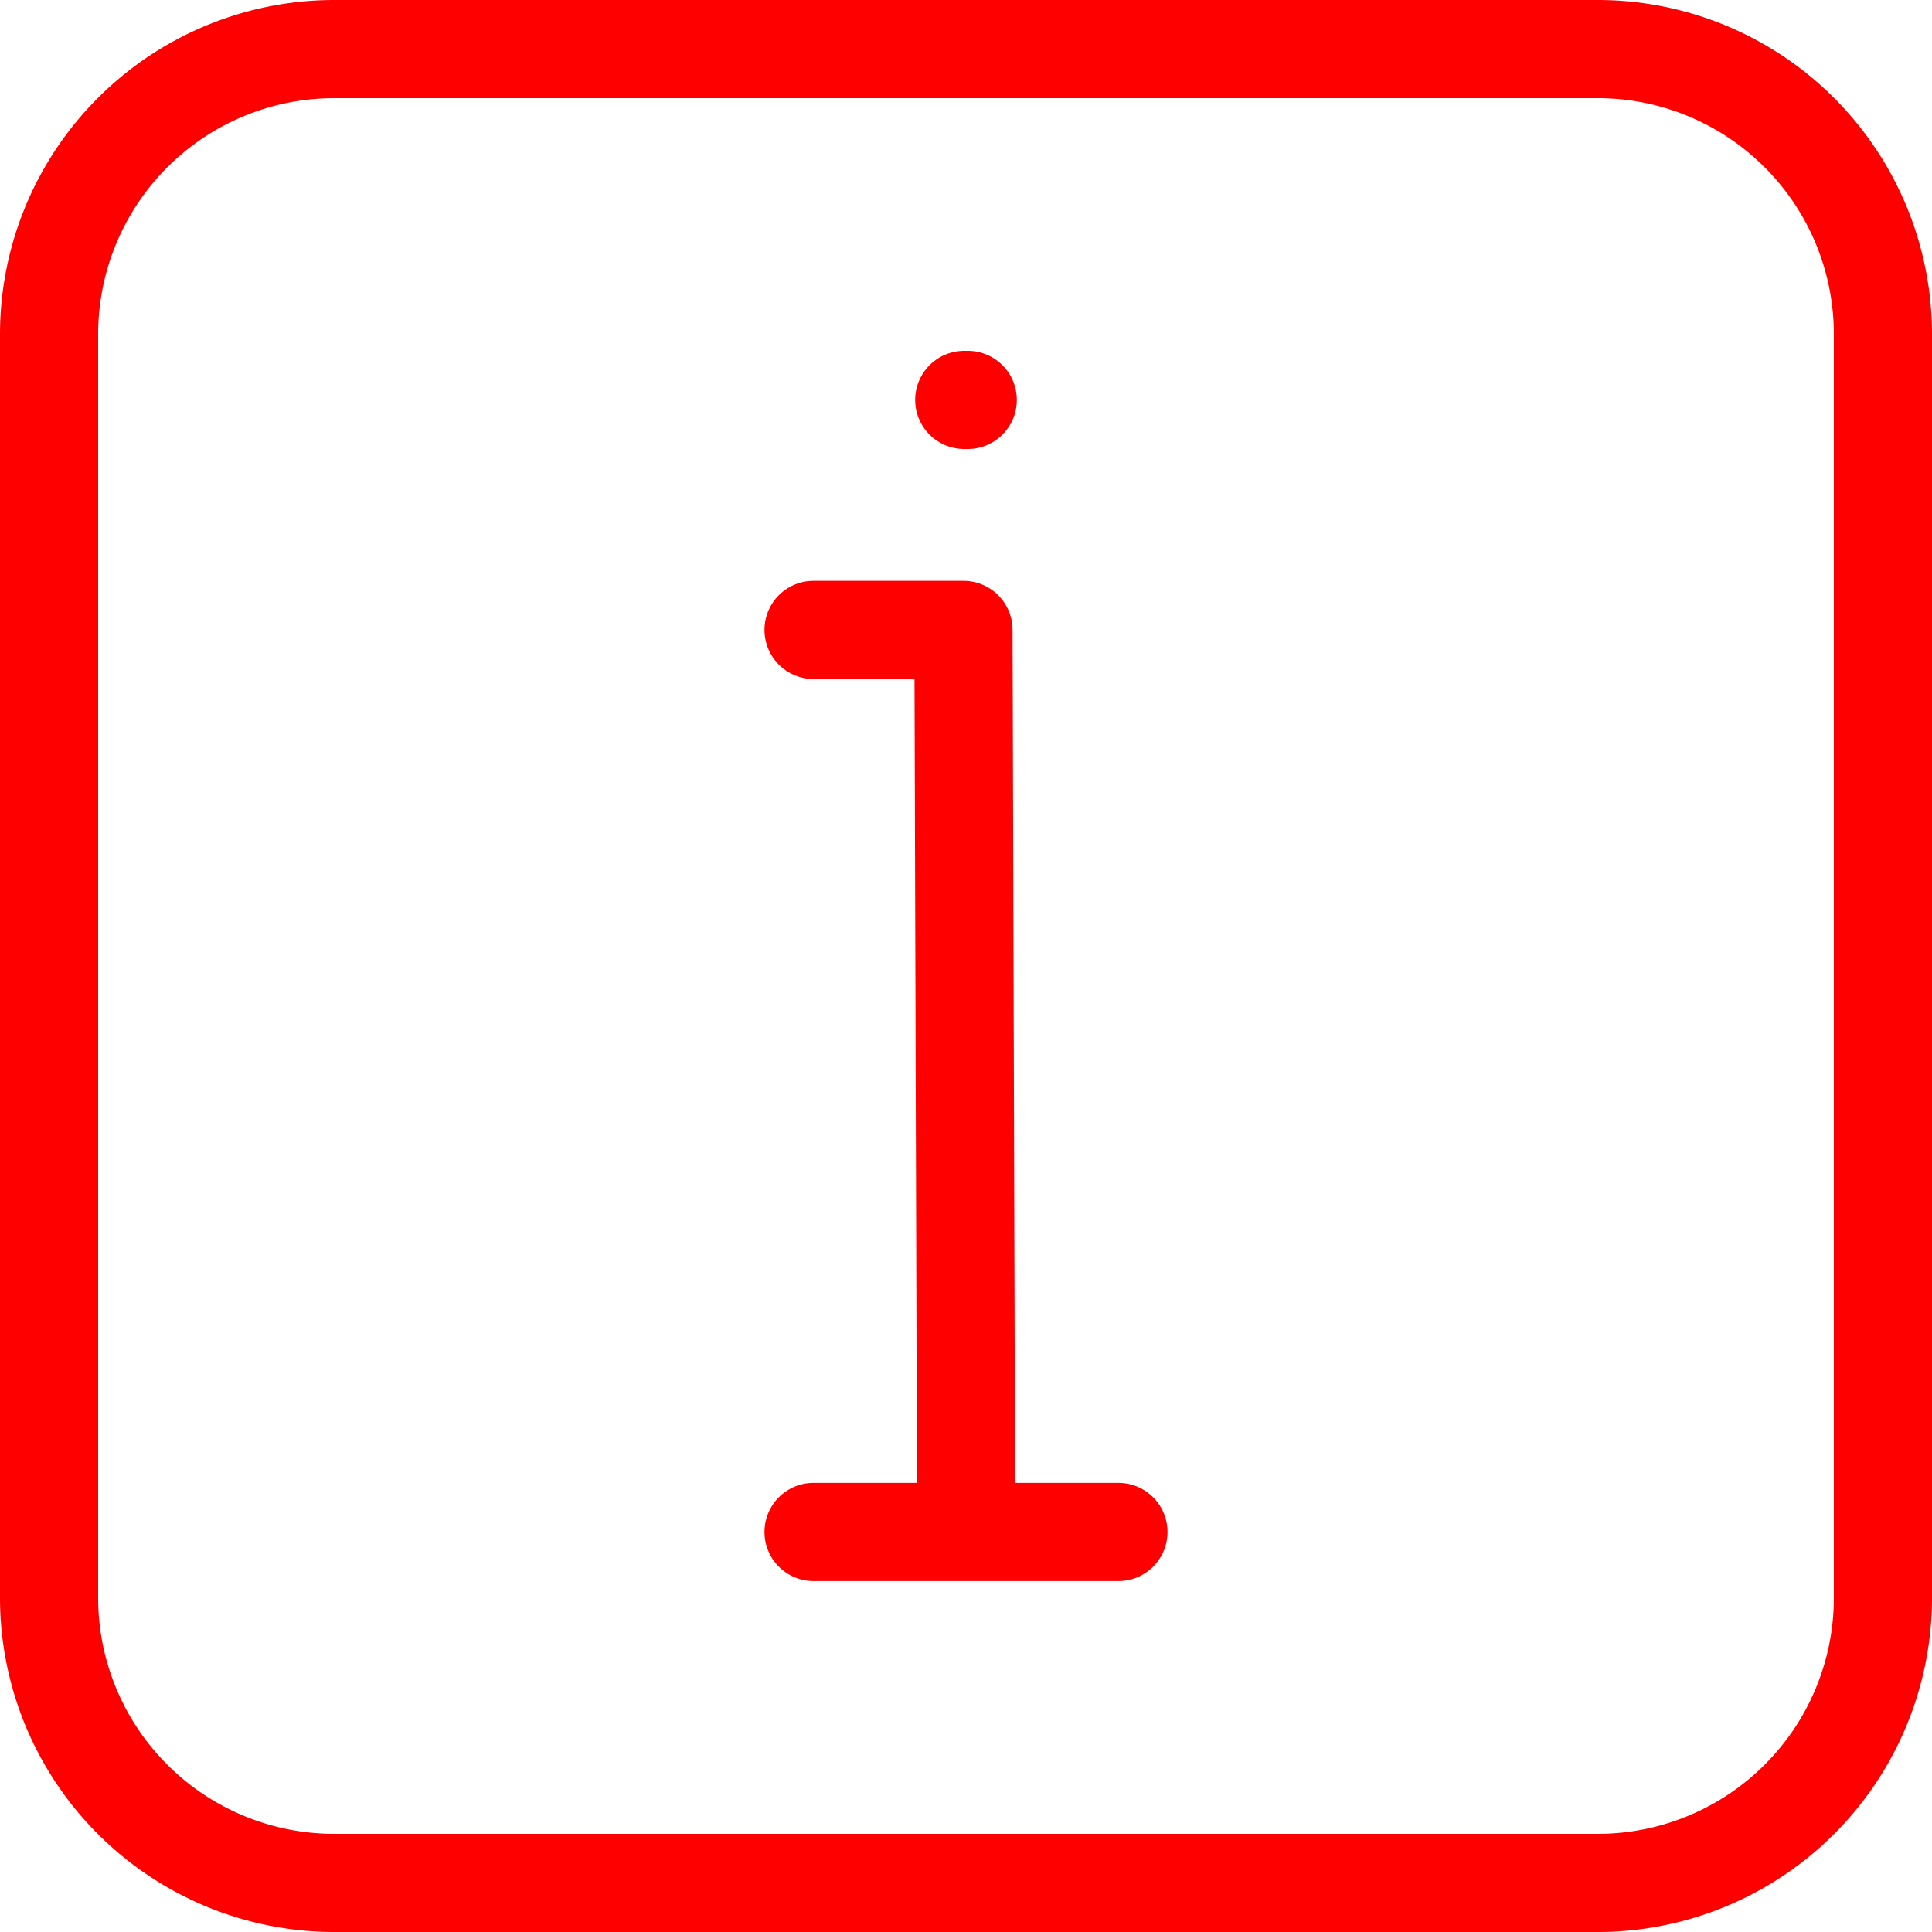 <svg xmlns="http://www.w3.org/2000/svg" width="20" height="20" viewBox="0 0 20 20">
  <path id="info" d="M12.086,15.859a.508.508,0,0,1-.508.508H8.422a.508.508,0,1,1,0-1.016h1.07L9.467,7.029H8.422a.508.508,0,1,1,0-1.016H9.974a.508.508,0,0,1,.508.506l.026,8.832h1.071A.508.508,0,0,1,12.086,15.859ZM9.982,4.648h.036a.508.508,0,1,0,0-1.016H9.982a.508.508,0,1,0,0,1.016ZM20,3.457V16.543A3.461,3.461,0,0,1,16.543,20H3.457A3.461,3.461,0,0,1,0,16.543V3.457A3.461,3.461,0,0,1,3.457,0H16.543A3.461,3.461,0,0,1,20,3.457Zm-1.016,0a2.444,2.444,0,0,0-2.441-2.441H3.457A2.444,2.444,0,0,0,1.016,3.457V16.543a2.444,2.444,0,0,0,2.441,2.441H16.543a2.444,2.444,0,0,0,2.441-2.441Z" fill="#fe0000"/>
</svg>
